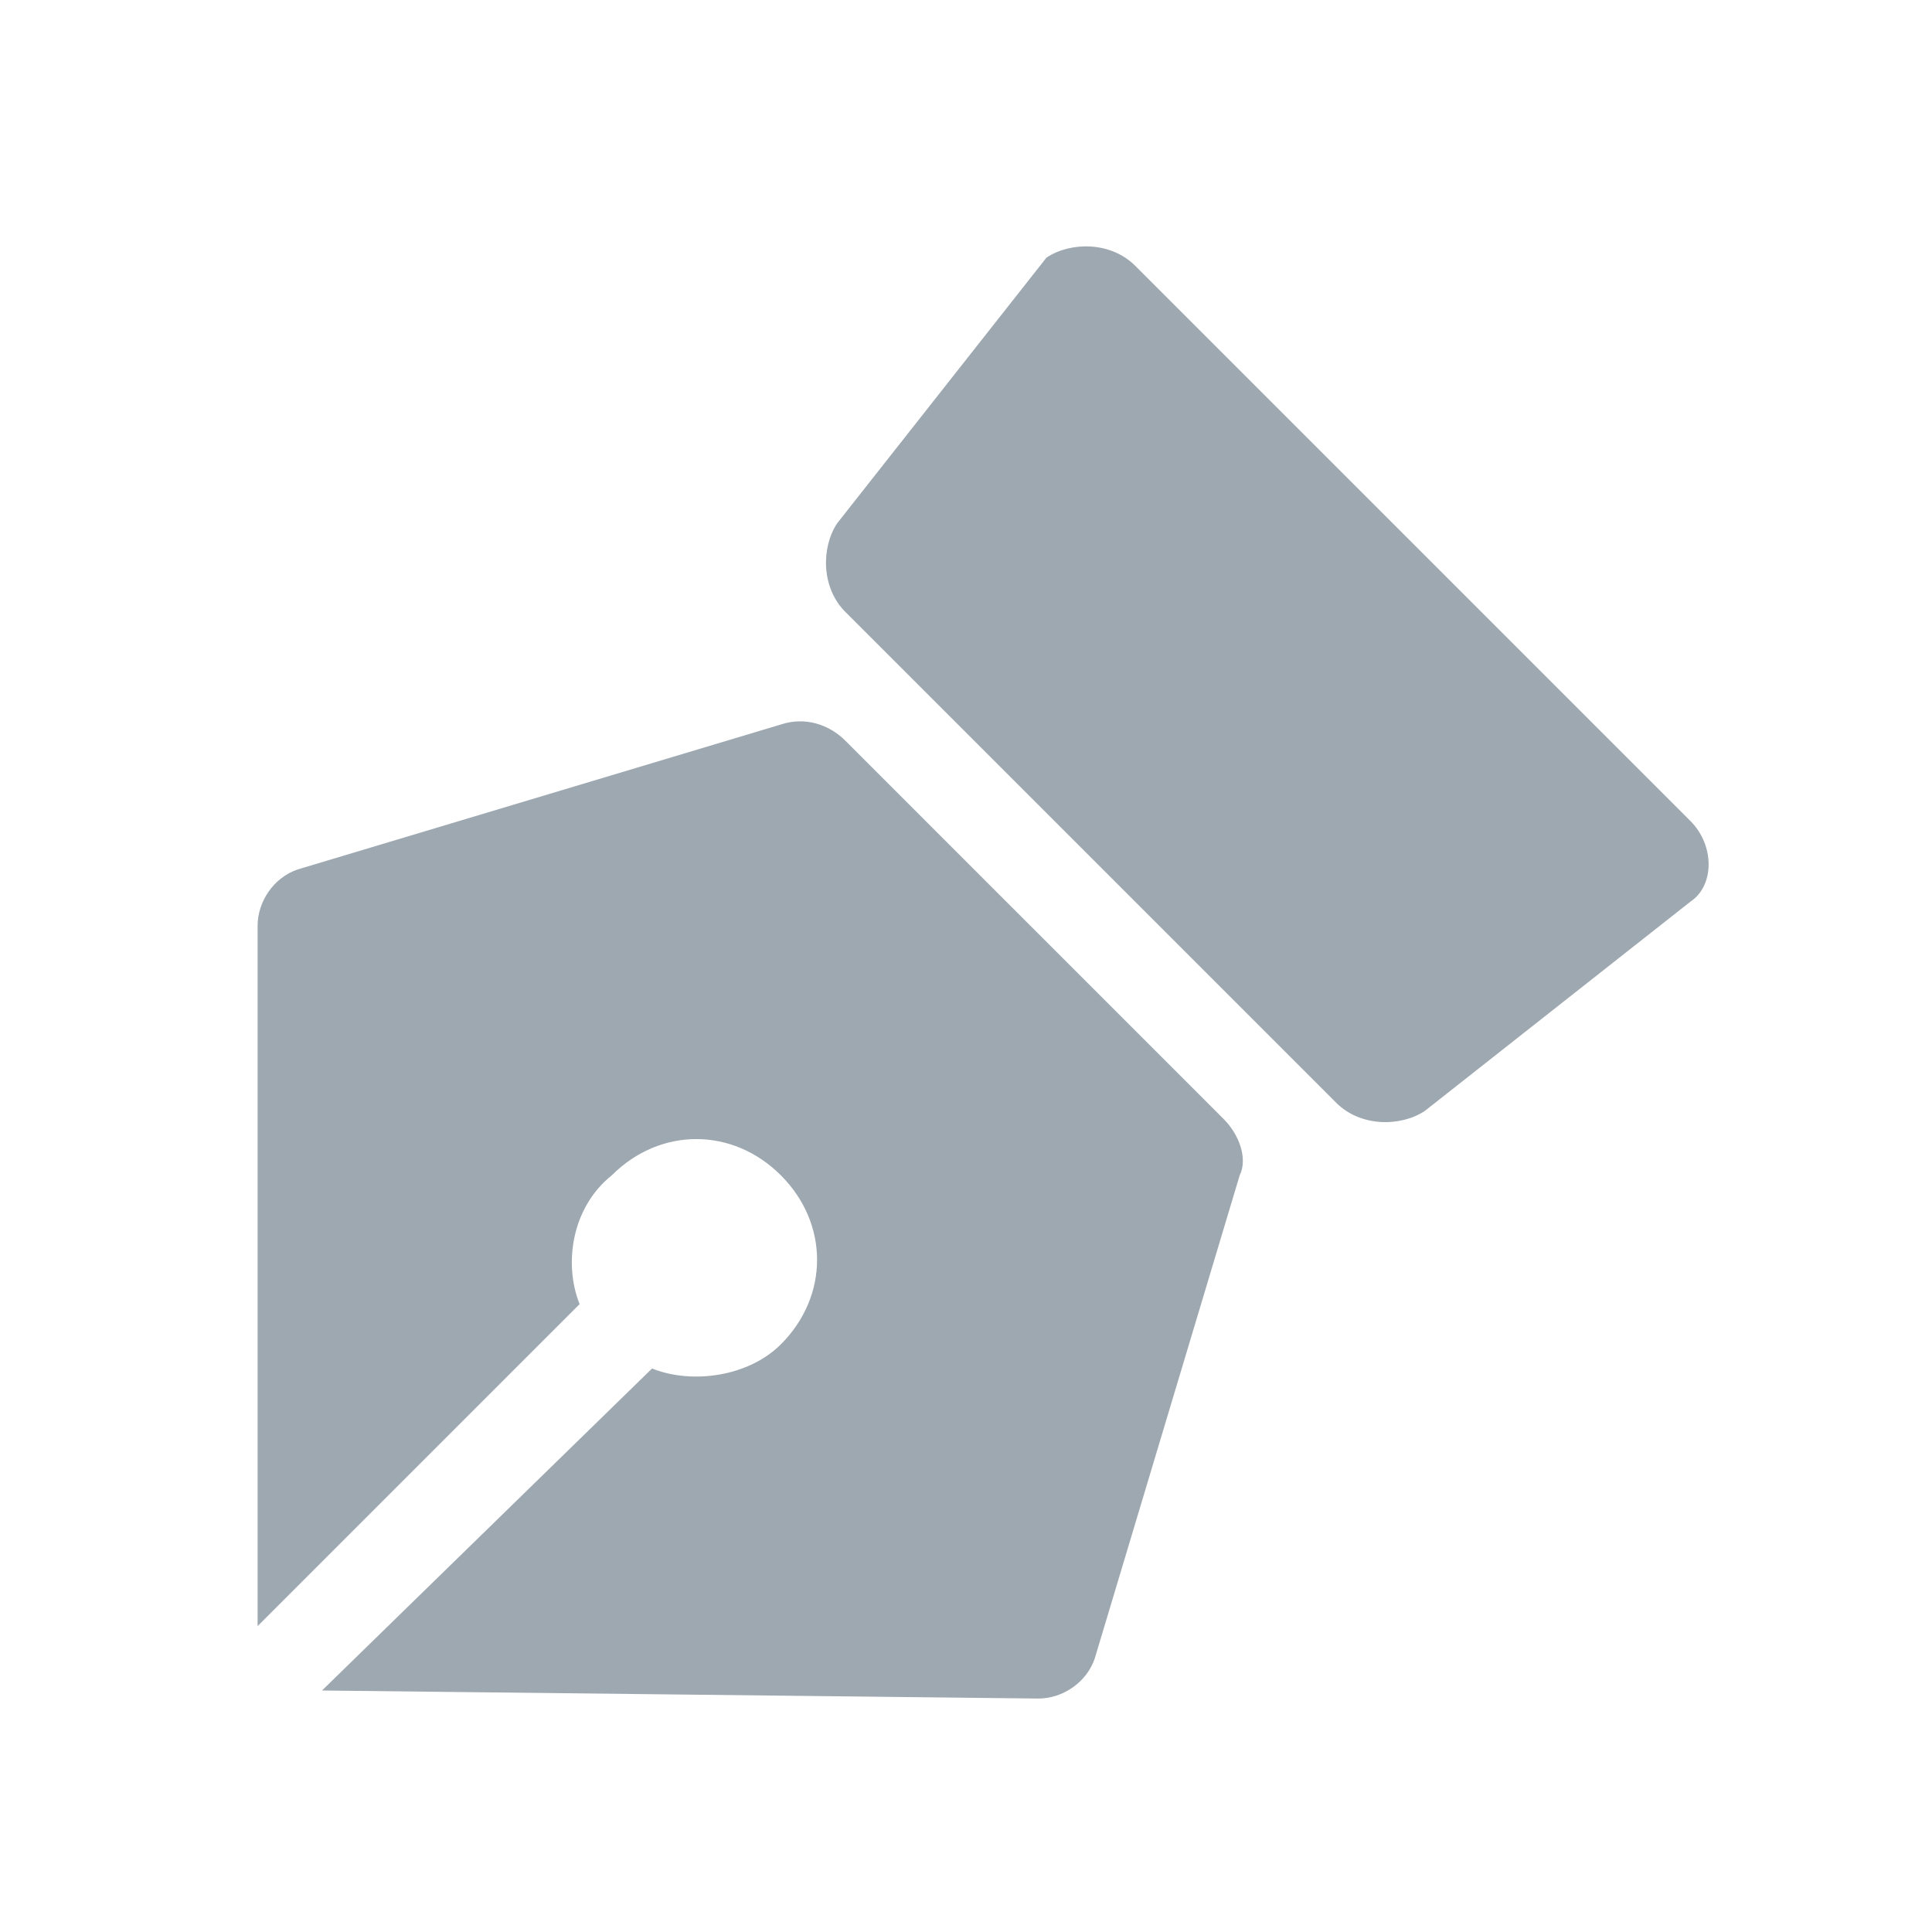 <?xml version="1.0" encoding="utf-8"?>
<!-- Generator: Adobe Illustrator 21.0.0, SVG Export Plug-In . SVG Version: 6.00 Build 0)  -->
<svg version="1.1" id="图层_1" xmlns="http://www.w3.org/2000/svg" xmlns:xlink="http://www.w3.org/1999/xlink" x="0px" y="0px"
	 viewBox="0 0 24 24" style="enable-background:new 0 0 24 24;" xml:space="preserve">
<style type="text/css">
	.st0{enable-background:new    ;}
	.st1{clip-path:url(#SVGID_4_);}
	.st2{clip-path:url(#SVGID_6_);}
	.st3{clip-path:url(#SVGID_8_);fill:#9EA8B1;}
</style>
<g>
	<defs>
		<rect id="SVGID_1_" x="-2" y="-4" width="29" height="30"/>
	</defs>
	<clipPath id="SVGID_2_">
		<use xlink:href="#SVGID_1_"  style="overflow:visible;"/>
	</clipPath>
</g>
<g class="st0">
	<g>
		<defs>
			<rect id="SVGID_3_" x="3" y="2" width="19" height="20"/>
		</defs>
		<clipPath id="SVGID_4_">
			<use xlink:href="#SVGID_3_"  style="overflow:visible;"/>
		</clipPath>
		<g class="st1">
			<defs>
				<path id="SVGID_5_" d="M3.2,20.2l0-8.7c0-0.3,0.2-0.6,0.5-0.7L9.7,9c0.3-0.1,0.6,0,0.8,0.2l4.7,4.7c0.2,0.2,0.3,0.5,0.2,0.7
					l-1.8,6c-0.1,0.3-0.4,0.5-0.7,0.5L4,21L8.1,17c0.5,0.2,1.2,0.1,1.6-0.3c0.6-0.6,0.6-1.5,0-2.1c-0.6-0.6-1.5-0.6-2.1,0
					C7.1,15,7,15.7,7.2,16.2L3.2,20.2z M14.1,3.3l6.9,6.9c0.3,0.3,0.3,0.8,0,1l-3.3,2.6c-0.3,0.2-0.8,0.2-1.1-0.1l-6.1-6.1
					c-0.3-0.3-0.3-0.8-0.1-1.1l2.6-3.3C13.3,3,13.8,3,14.1,3.3z"/>
			</defs>
			<clipPath id="SVGID_6_">
				<use xlink:href="#SVGID_5_"  style="overflow:visible;"/>
			</clipPath>
			<g class="st2">
				<defs>
					<rect id="SVGID_7_" x="-14" y="-15" width="52" height="54"/>
				</defs>
				<clipPath id="SVGID_8_">
					<use xlink:href="#SVGID_7_"  style="overflow:visible;"/>
				</clipPath>
				<rect x="-1.8" y="-2" class="st3" width="28" height="28.1"/>
			</g>
		</g>
	</g>
</g>
</svg>
